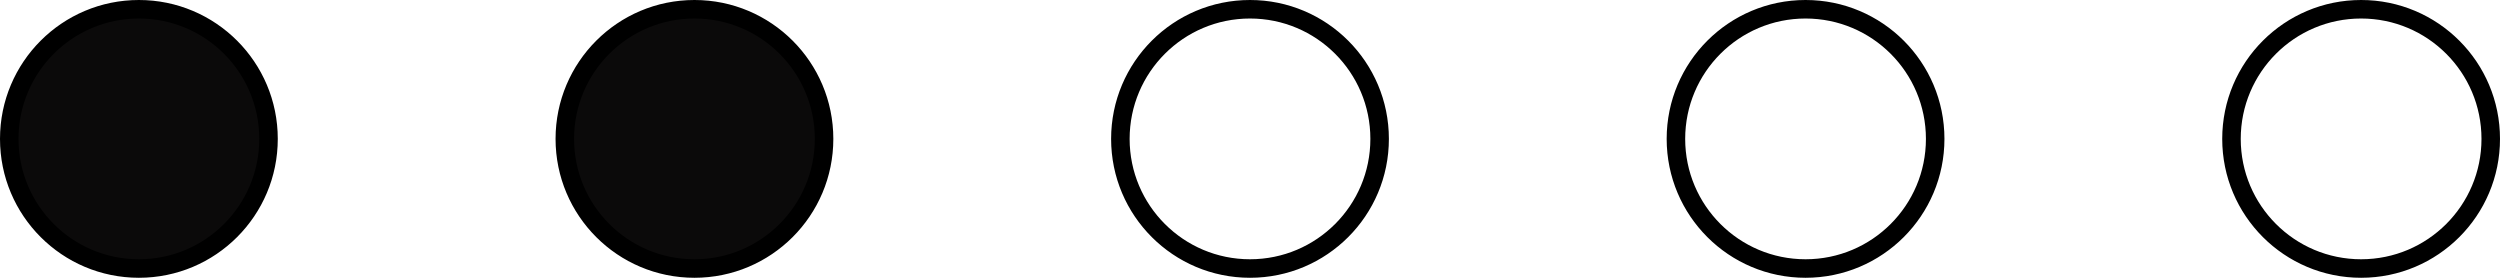 <svg width="135" height="15" viewBox="0 0 135 15" fill="none" xmlns="http://www.w3.org/2000/svg">
<circle cx="7.5" cy="7.5" r="7" fill="#0B0A0A" stroke="black"/>
<circle cx="37.5" cy="7.5" r="7" fill="#0B0A0A" stroke="black"/>
<circle cx="67.5" cy="7.5" r="7" stroke="black"/>
<circle cx="97.5" cy="7.5" r="7" stroke="black"/>
<circle cx="127.5" cy="7.5" r="7" stroke="black"/>
</svg>
